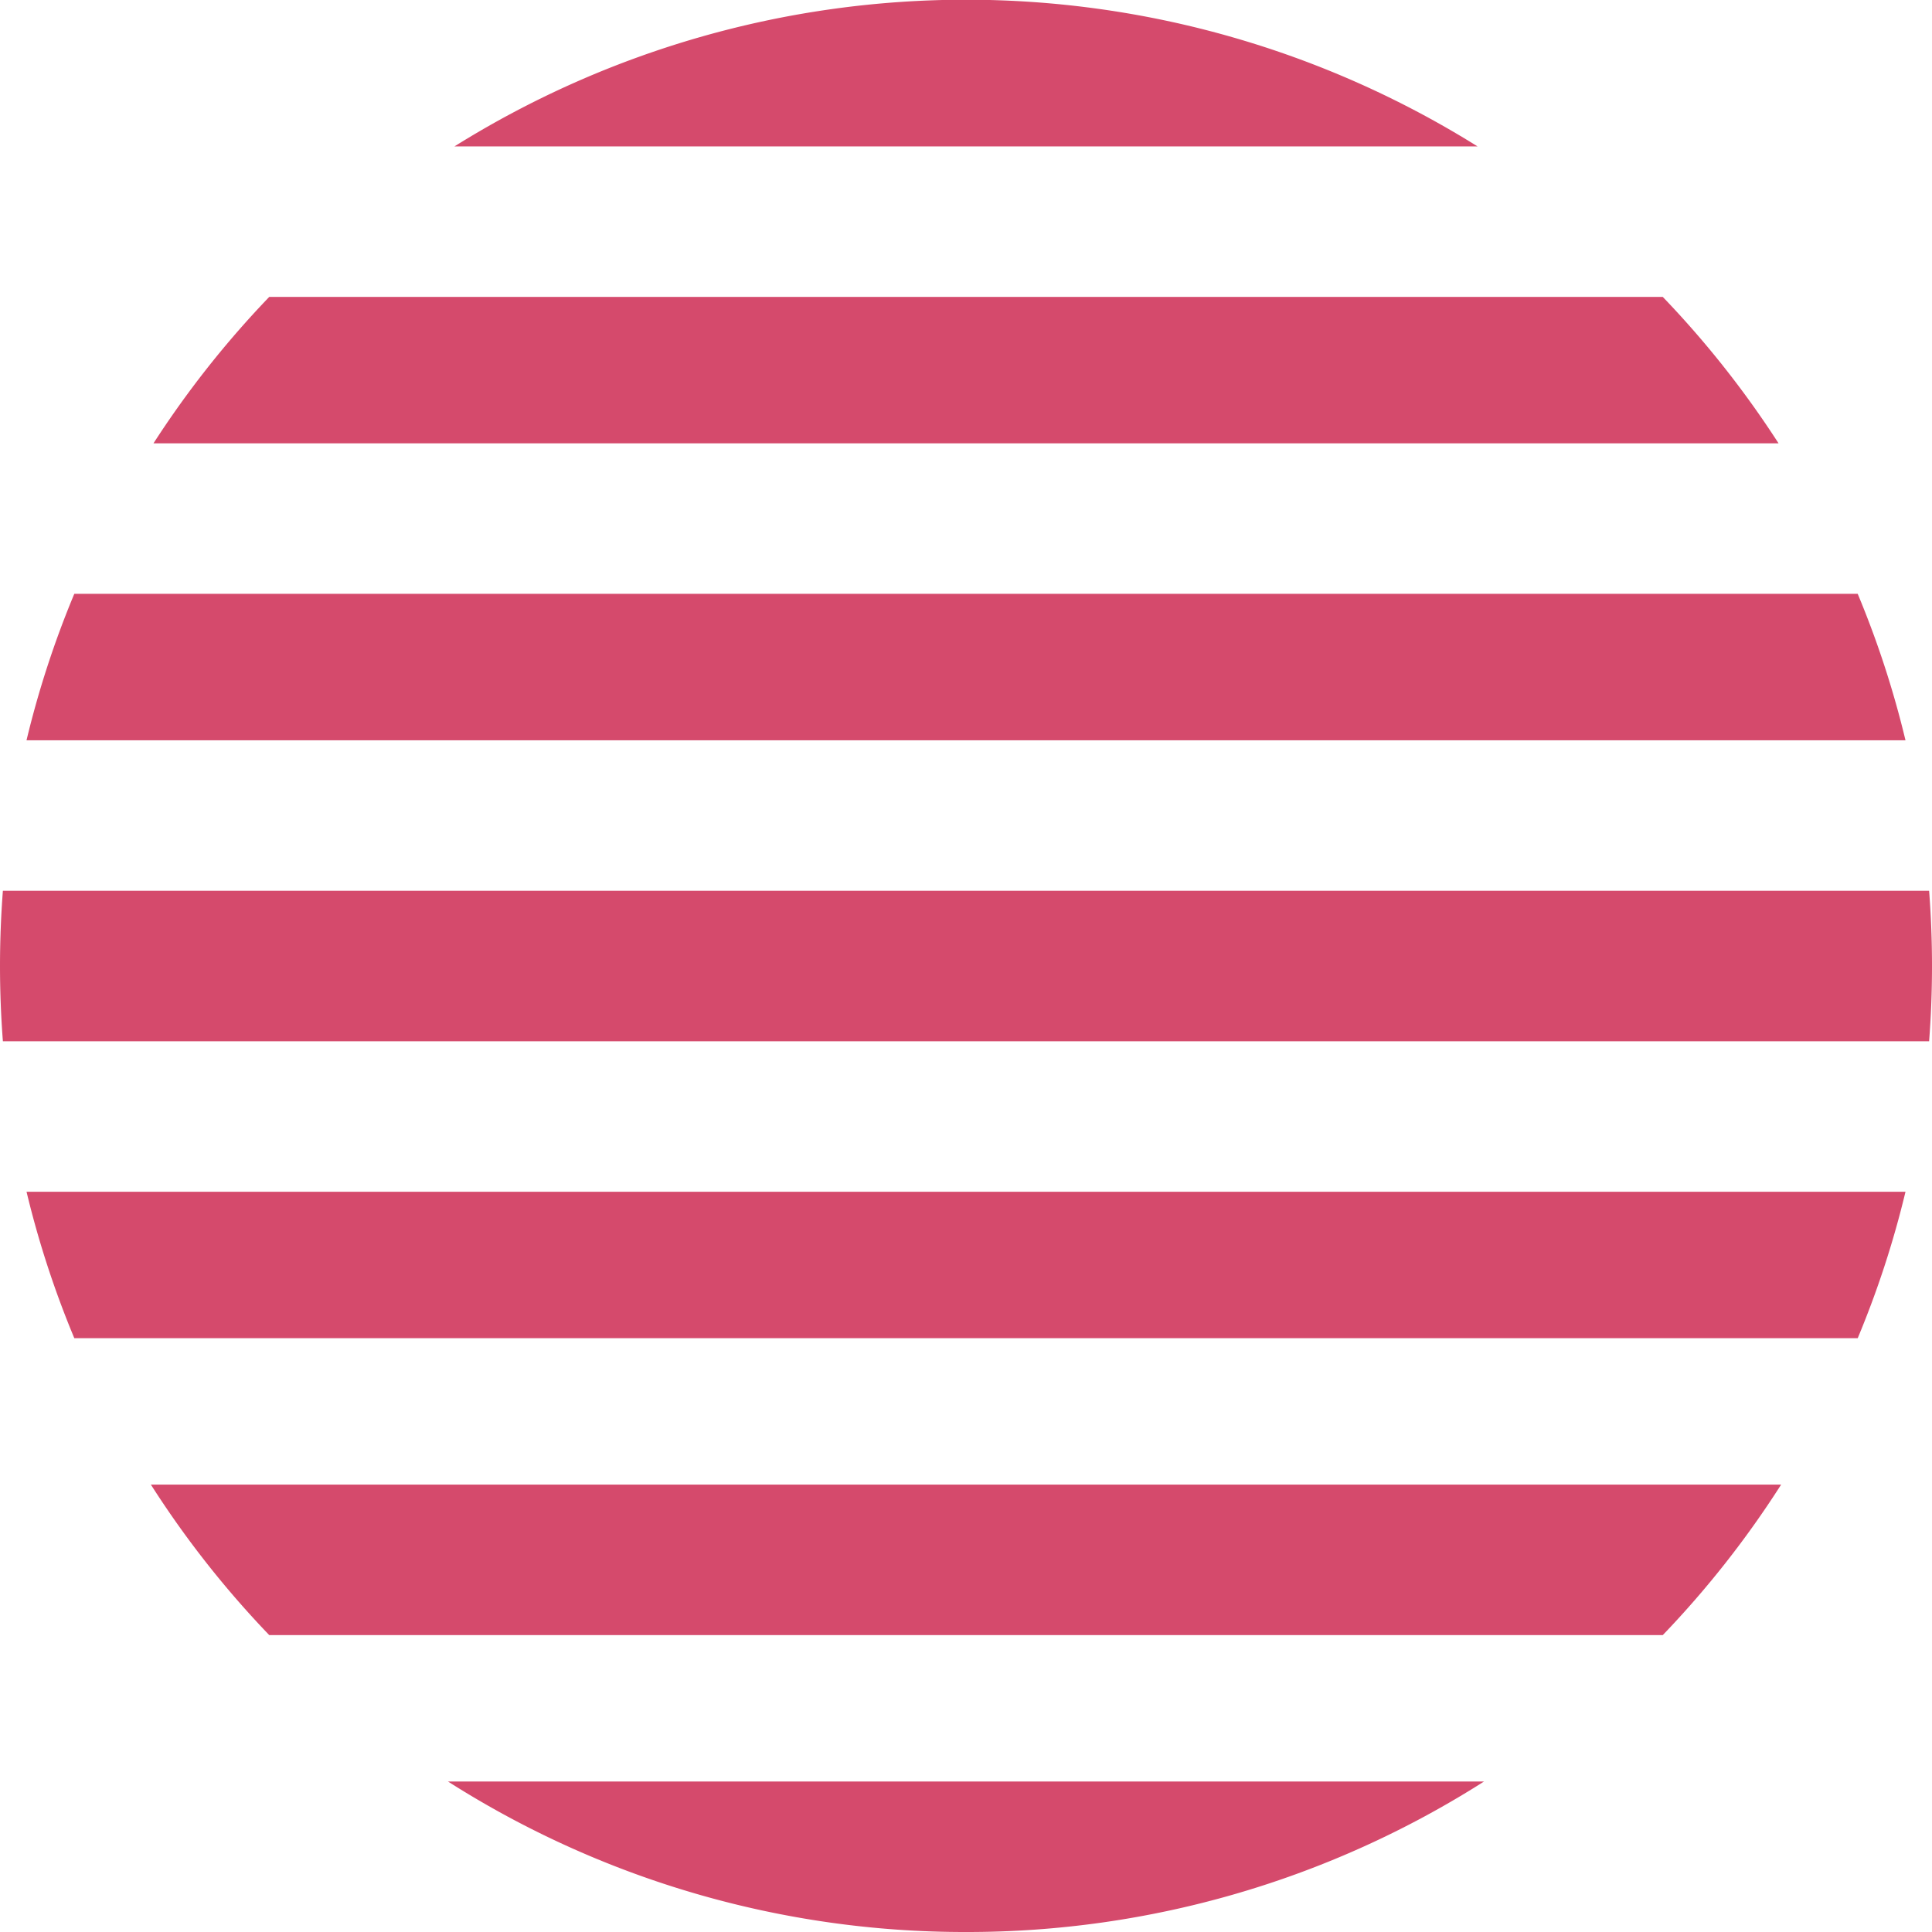 <svg xmlns="http://www.w3.org/2000/svg" width="475.002" height="475.002" viewBox="0 0 475.002 475.002">
  <path id="sub-image-bk-2" d="M12138.5,17520a236.452,236.452,0,0,1-127.36-37h254.721a236.446,236.446,0,0,1-127.36,37Zm171.311-73h0v0l-342.62,0a238.962,238.962,0,0,1-29.1-37l400.82,0A239.03,239.03,0,0,1,12309.811,17447Zm47.925-73h0l0,0v0h-438.467a236.5,236.5,0,0,1-11.747-36h461.963a236.3,236.3,0,0,1-11.746,36Zm17.556-73H11901.71c-.472-6.127-.711-12.352-.711-18.5s.239-12.379.71-18.5h473.582c.472,6.123.71,12.346.71,18.5s-.239,12.385-.71,18.5Zm-5.81-74h-461.963a236.416,236.416,0,0,1,11.747-36h438.469a236.331,236.331,0,0,1,11.747,36Zm-31.211-73h-399.541a239.07,239.07,0,0,1,28.46-36l342.621,0a239.012,239.012,0,0,1,28.459,35.992v0h0Zm-73.991-73h-251.558a237.326,237.326,0,0,1,251.555,0Z" transform="translate(-11900.999 -17044.998)" fill="#c60e3b" opacity="0.75"/>
</svg>
